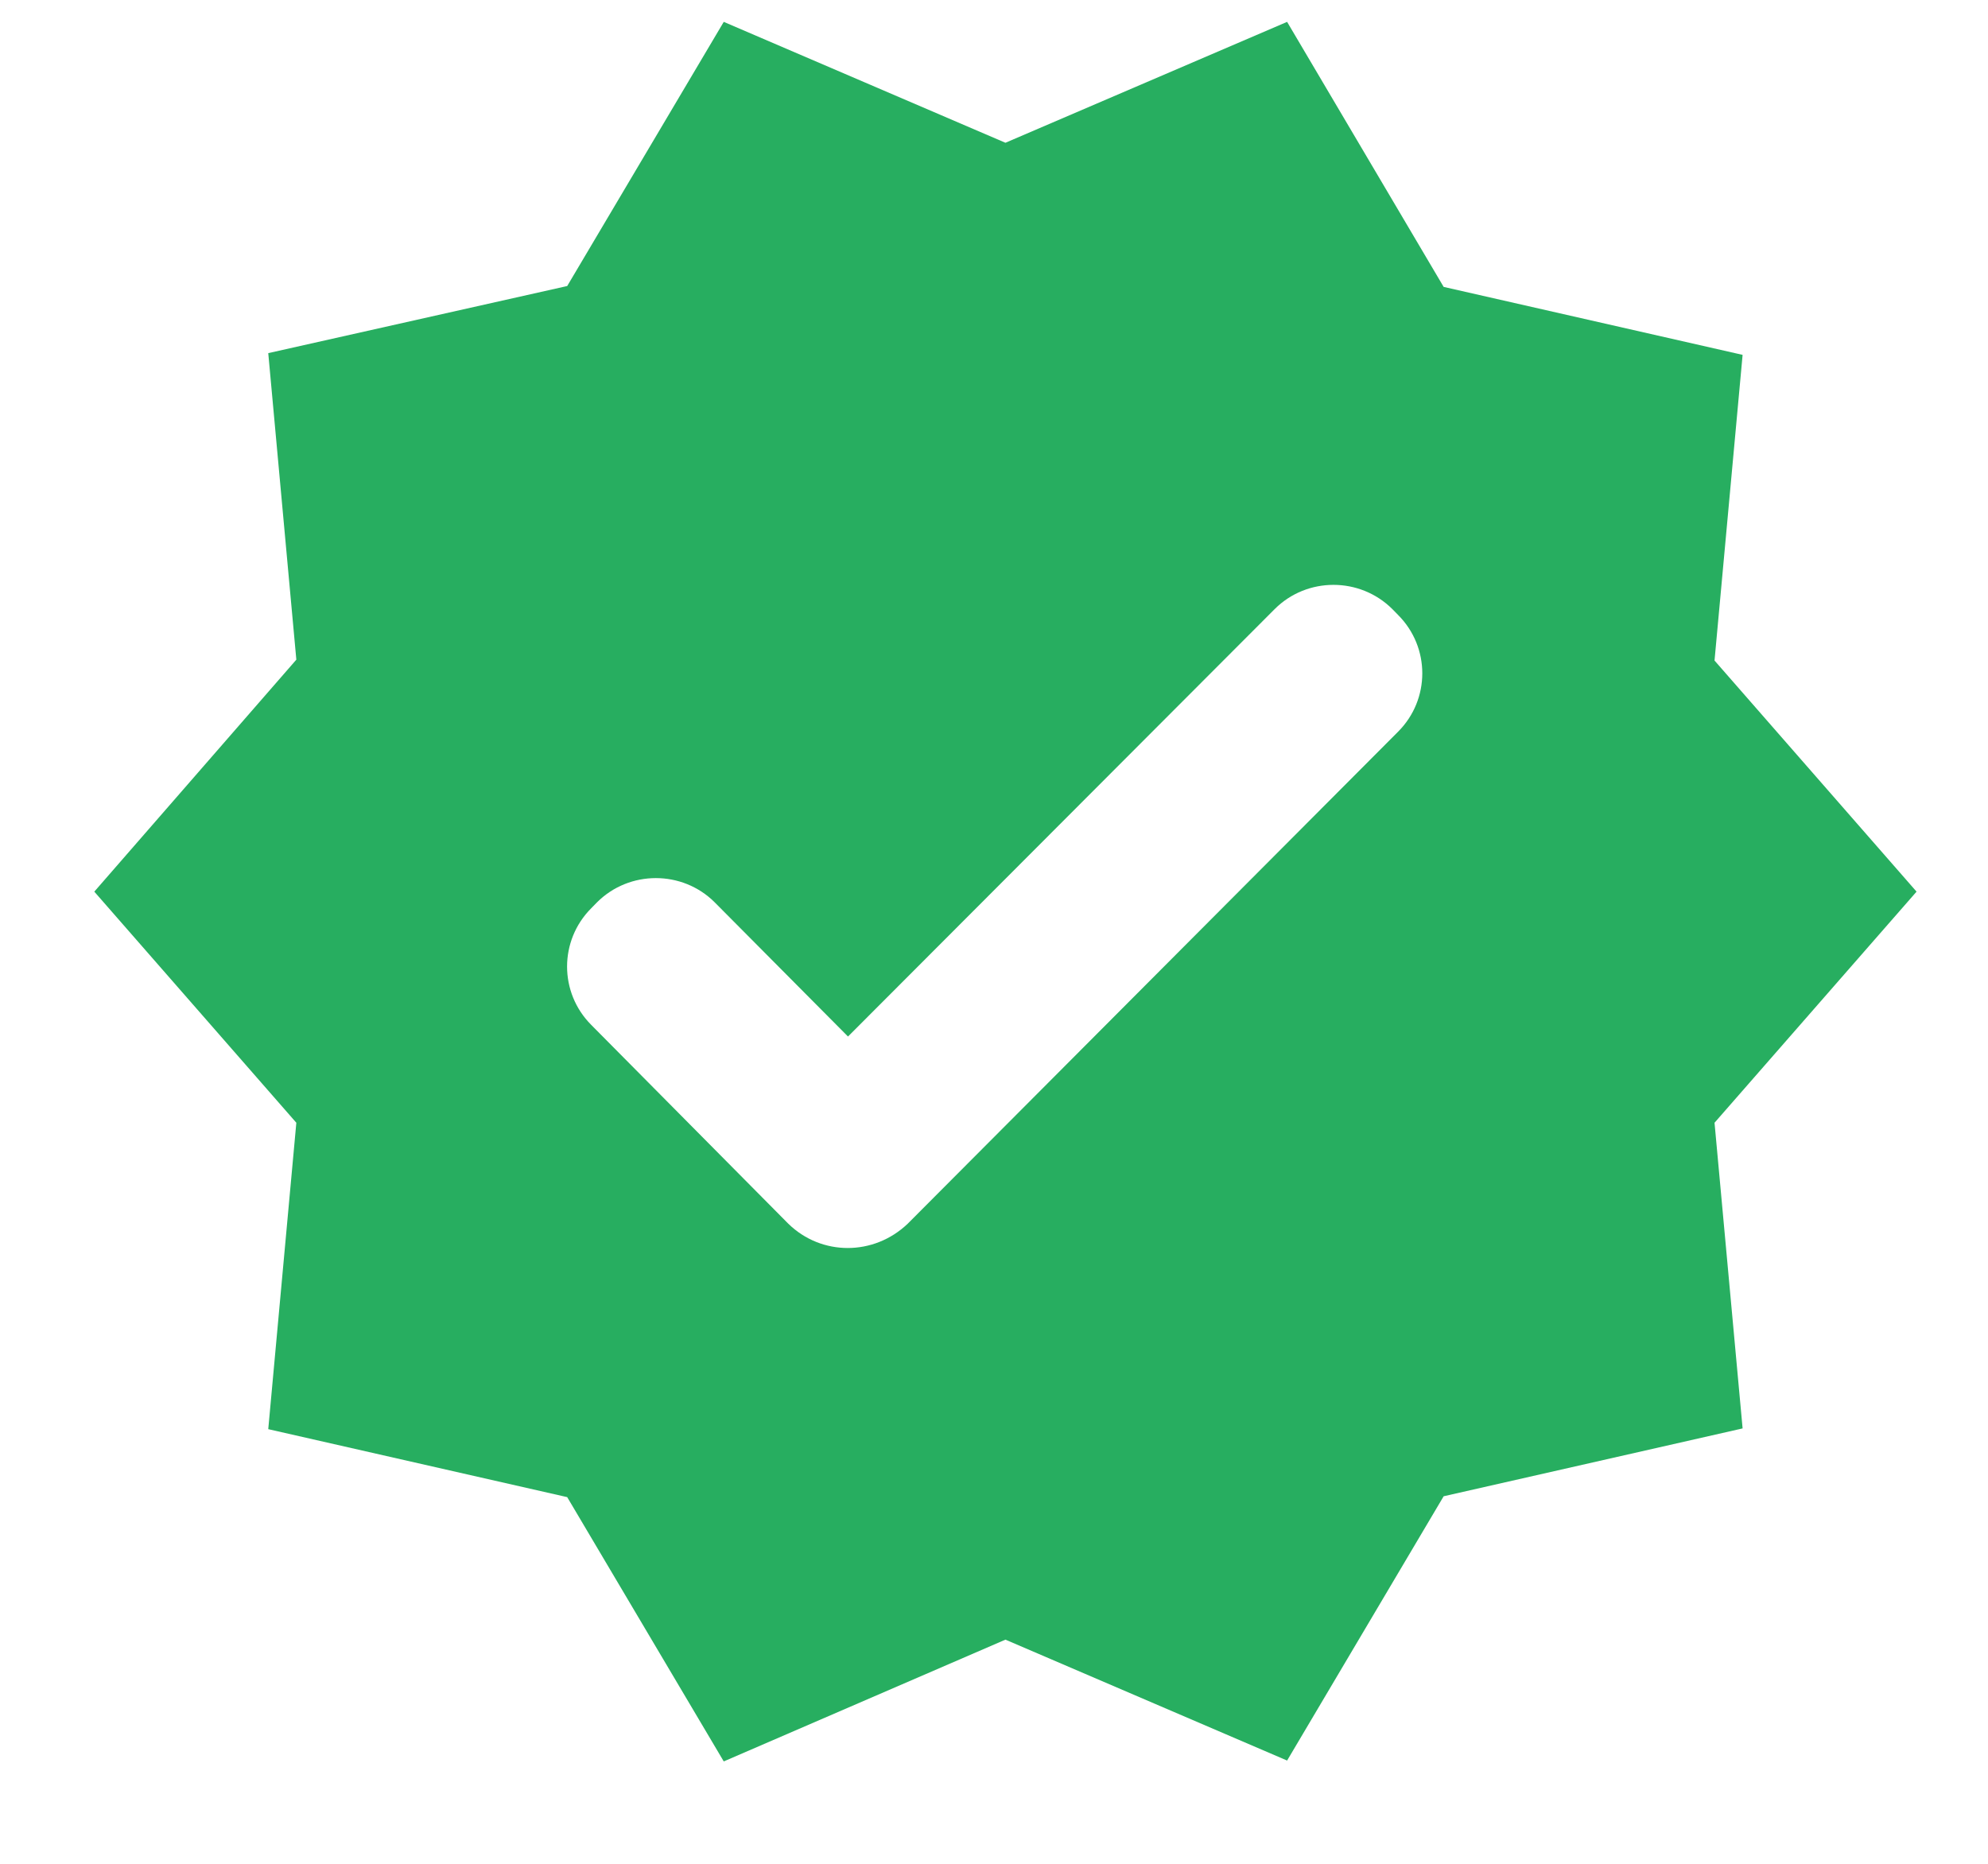 <svg width="16" height="15" viewBox="0 0 16 15" fill="none" xmlns="http://www.w3.org/2000/svg">
<path d="M15.425 7.176L13.799 5.316L14.025 2.856L11.619 2.309L10.359 0.176L8.092 1.149L5.825 0.176L4.565 2.302L2.159 2.842L2.385 5.309L0.759 7.176L2.385 9.036L2.159 11.502L4.565 12.049L5.825 14.176L8.092 13.196L10.359 14.169L11.619 12.042L14.025 11.496L13.799 9.036L15.425 7.176ZM6.345 9.849L4.759 8.249C4.499 7.989 4.499 7.569 4.759 7.309L4.805 7.262C5.065 7.002 5.492 7.002 5.752 7.262L6.825 8.342L10.259 4.902C10.519 4.642 10.945 4.642 11.206 4.902L11.252 4.949C11.512 5.209 11.512 5.629 11.252 5.889L7.305 9.849C7.032 10.109 6.612 10.109 6.345 9.849Z" fill="#27AE60"/>
</svg>
